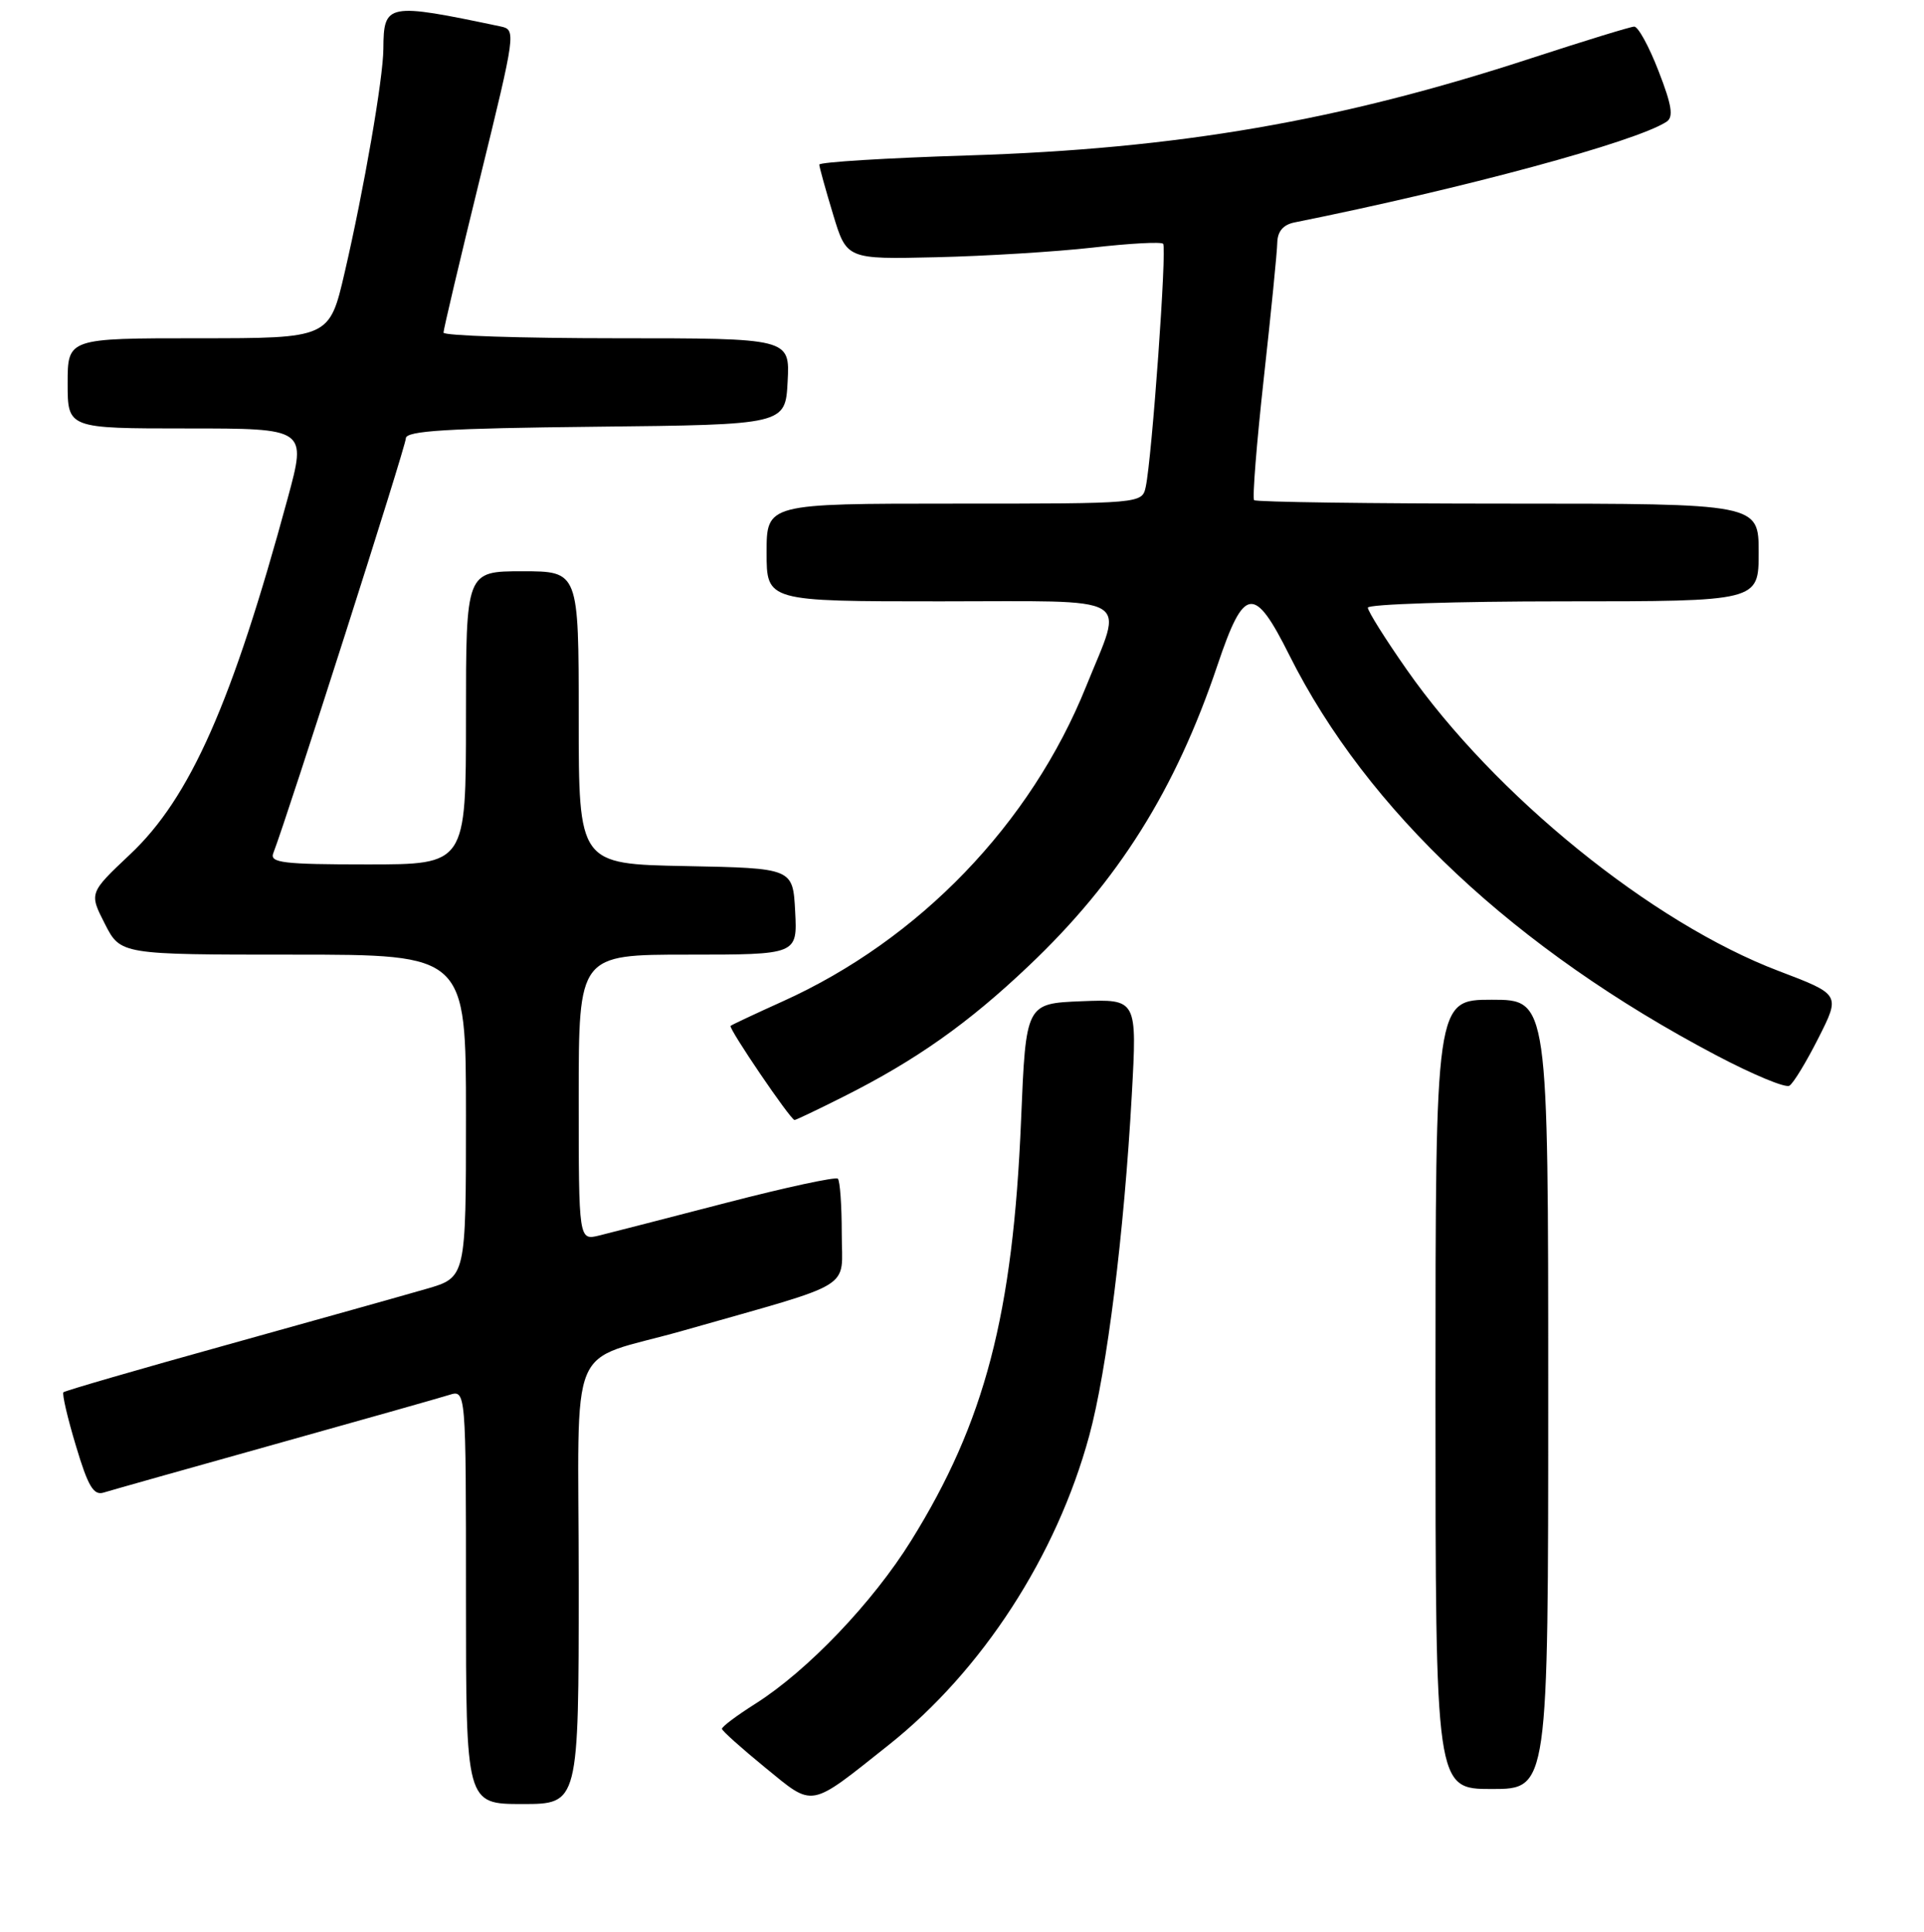 <?xml version="1.0" encoding="UTF-8" standalone="no"?>
<!DOCTYPE svg PUBLIC "-//W3C//DTD SVG 1.1//EN" "http://www.w3.org/Graphics/SVG/1.1/DTD/svg11.dtd" >
<svg xmlns="http://www.w3.org/2000/svg" xmlns:xlink="http://www.w3.org/1999/xlink" version="1.1" viewBox="0 0 256 257">
 <g >
 <path fill="currentColor"
d=" M 77.00 210.58 C 77.00 177.10 75.17 181.50 91.00 176.99 C 114.17 170.39 112.00 171.72 112.00 164.12 C 112.00 160.39 111.77 157.10 111.48 156.81 C 111.20 156.53 104.56 157.96 96.73 159.99 C 88.90 162.02 81.26 163.99 79.75 164.36 C 77.00 165.04 77.00 165.04 77.00 146.02 C 77.00 127.00 77.00 127.00 91.55 127.00 C 106.10 127.00 106.10 127.00 105.80 121.25 C 105.50 115.50 105.50 115.50 91.25 115.22 C 77.00 114.95 77.00 114.95 77.00 95.47 C 77.00 76.00 77.00 76.00 69.50 76.00 C 62.00 76.00 62.00 76.00 62.00 95.50 C 62.00 115.00 62.00 115.00 48.89 115.00 C 37.68 115.00 35.87 114.78 36.36 113.51 C 38.37 108.27 54.00 59.37 54.00 58.32 C 54.00 57.31 59.44 56.98 79.25 56.77 C 104.50 56.50 104.50 56.50 104.80 50.75 C 105.10 45.00 105.10 45.00 82.05 45.00 C 69.37 45.00 59.00 44.66 59.01 44.25 C 59.01 43.84 61.19 34.60 63.86 23.73 C 68.63 4.29 68.68 3.96 66.61 3.52 C 51.48 0.34 51.05 0.42 51.01 6.50 C 50.99 10.41 48.43 25.18 45.86 36.25 C 43.83 45.00 43.83 45.00 26.42 45.00 C 9.00 45.00 9.00 45.00 9.00 51.00 C 9.00 57.00 9.00 57.00 24.90 57.00 C 40.80 57.00 40.80 57.00 38.29 66.25 C 30.90 93.49 25.31 106.13 17.32 113.65 C 11.86 118.80 11.86 118.80 13.95 122.90 C 16.04 127.00 16.04 127.00 39.02 127.00 C 62.00 127.00 62.00 127.00 62.00 148.47 C 62.00 169.94 62.00 169.94 56.75 171.46 C 53.86 172.30 41.90 175.65 30.16 178.92 C 18.42 182.18 8.65 185.02 8.44 185.22 C 8.24 185.43 8.98 188.63 10.10 192.34 C 11.72 197.77 12.46 198.99 13.81 198.56 C 14.74 198.27 24.95 195.39 36.50 192.16 C 48.05 188.93 58.51 185.97 59.75 185.58 C 62.00 184.87 62.00 184.87 62.00 212.43 C 62.00 240.00 62.00 240.00 69.50 240.00 C 77.00 240.00 77.00 240.00 77.00 210.58 Z  M 118.26 232.13 C 130.69 222.25 140.59 206.98 144.93 191.00 C 147.29 182.33 149.57 164.05 150.59 145.70 C 151.30 132.91 151.30 132.91 143.90 133.20 C 136.50 133.50 136.50 133.50 135.86 149.00 C 134.79 174.85 131.05 189.18 121.24 204.95 C 116.12 213.19 107.44 222.27 100.52 226.65 C 98.04 228.22 96.03 229.72 96.06 230.00 C 96.09 230.28 98.68 232.59 101.81 235.15 C 108.36 240.49 107.55 240.64 118.26 232.13 Z  M 206.00 185.50 C 206.00 133.00 206.00 133.00 198.50 133.00 C 191.00 133.00 191.00 133.00 191.00 185.50 C 191.00 238.00 191.00 238.00 198.50 238.00 C 206.00 238.00 206.00 238.00 206.00 185.50 Z  M 112.28 145.87 C 121.87 141.05 128.82 136.15 136.87 128.50 C 148.80 117.20 156.41 105.07 161.99 88.50 C 165.54 77.95 166.86 77.77 171.57 87.19 C 181.91 107.83 201.60 126.29 228.35 140.39 C 233.19 142.94 237.57 144.77 238.09 144.44 C 238.62 144.12 240.36 141.25 241.96 138.08 C 244.88 132.30 244.88 132.30 236.65 129.17 C 219.80 122.77 198.88 105.82 187.18 89.09 C 184.33 85.02 182.00 81.31 182.00 80.84 C 182.00 80.38 193.70 80.00 208.00 80.00 C 234.00 80.00 234.00 80.00 234.00 73.50 C 234.00 67.00 234.00 67.00 200.67 67.00 C 182.33 67.00 167.13 66.79 166.87 66.54 C 166.62 66.29 167.20 58.97 168.16 50.29 C 169.12 41.61 169.93 33.50 169.95 32.27 C 169.99 30.78 170.74 29.89 172.25 29.59 C 194.77 25.06 217.59 18.89 221.74 16.20 C 222.70 15.58 222.46 14.02 220.68 9.45 C 219.42 6.18 217.96 3.52 217.44 3.54 C 216.92 3.56 210.81 5.44 203.85 7.71 C 178.27 16.09 156.71 19.81 128.75 20.68 C 117.89 21.02 109.01 21.57 109.01 21.90 C 109.02 22.23 109.84 25.20 110.84 28.50 C 112.65 34.50 112.65 34.50 124.58 34.22 C 131.13 34.07 140.50 33.49 145.38 32.94 C 150.26 32.38 154.49 32.15 154.76 32.43 C 155.28 32.95 153.28 60.85 152.45 64.75 C 151.96 67.00 151.96 67.00 126.98 67.00 C 102.00 67.00 102.00 67.00 102.00 73.50 C 102.00 80.00 102.00 80.00 125.11 80.00 C 151.39 80.00 149.51 78.91 144.53 91.28 C 137.16 109.61 122.32 125.02 104.14 133.22 C 100.49 134.87 97.37 136.33 97.21 136.48 C 96.89 136.78 105.19 149.00 105.72 149.00 C 105.91 149.00 108.86 147.59 112.28 145.87 Z "/>
</g>
</svg>